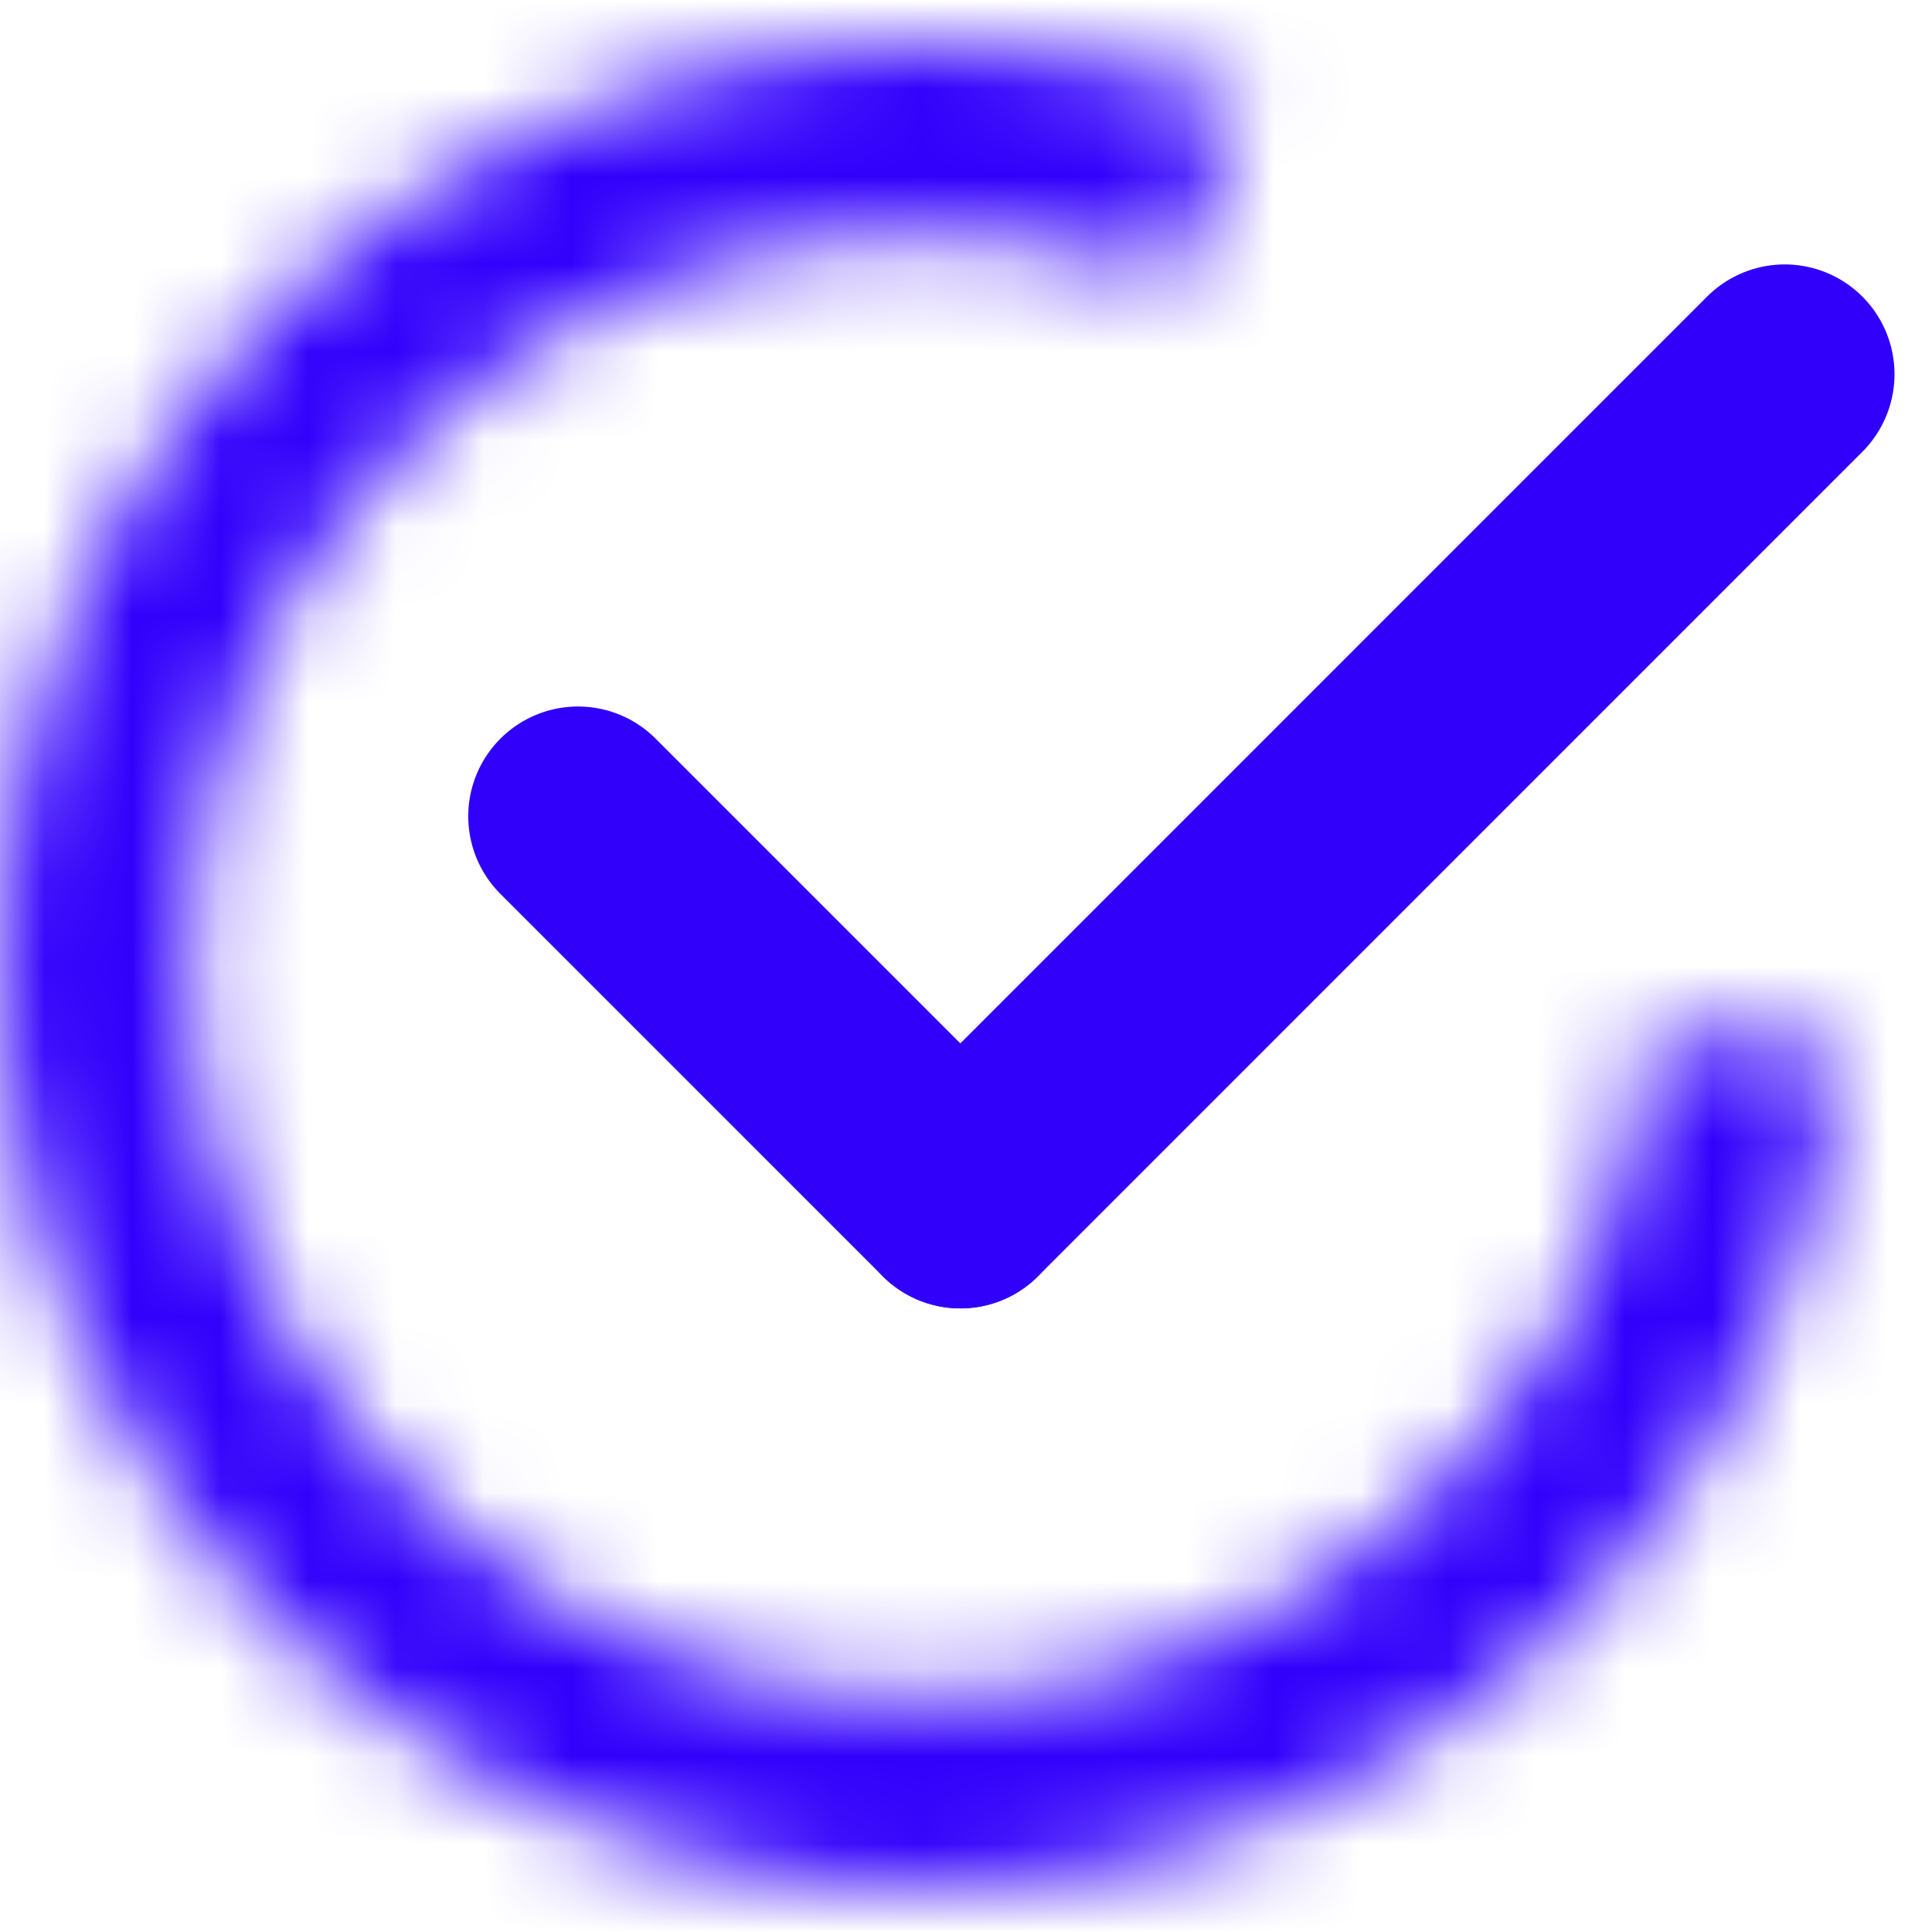 <svg width="18" height="18" viewBox="0 0 22 21" fill="none" xmlns="http://www.w3.org/2000/svg">
<path d="M6.582 8.795L10.936 13.149" stroke="#3100FB" stroke-width="2.5" stroke-linecap="round"/>
<path d="M10.936 13.149L20.323 3.761" stroke="#3100FB" stroke-width="2.5" stroke-linecap="round"/>
<mask id="path-3-inside-1_166_256" fill="white">
<path d="M20.956 11.459C20.756 13.644 19.876 15.712 18.44 17.371C17.004 19.03 15.084 20.198 12.951 20.71C10.817 21.222 8.576 21.053 6.544 20.226C4.511 19.399 2.789 17.957 1.618 16.101C0.448 14.245 -0.112 12.068 0.018 9.878C0.148 7.688 0.961 5.593 2.343 3.888C3.725 2.184 5.606 0.955 7.722 0.374C9.838 -0.206 12.083 -0.109 14.141 0.651L13.391 2.679C11.757 2.075 9.974 1.998 8.294 2.459C6.613 2.92 5.12 3.896 4.022 5.25C2.925 6.603 2.28 8.267 2.176 10.006C2.073 11.745 2.518 13.474 3.447 14.947C4.376 16.422 5.744 17.567 7.358 18.224C8.972 18.88 10.752 19.015 12.446 18.608C14.14 18.201 15.665 17.274 16.805 15.956C17.945 14.639 18.644 12.997 18.803 11.262L20.956 11.459Z"/>
</mask>
<path d="M20.956 11.459C20.756 13.644 19.876 15.712 18.44 17.371C17.004 19.03 15.084 20.198 12.951 20.71C10.817 21.222 8.576 21.053 6.544 20.226C4.511 19.399 2.789 17.957 1.618 16.101C0.448 14.245 -0.112 12.068 0.018 9.878C0.148 7.688 0.961 5.593 2.343 3.888C3.725 2.184 5.606 0.955 7.722 0.374C9.838 -0.206 12.083 -0.109 14.141 0.651L13.391 2.679C11.757 2.075 9.974 1.998 8.294 2.459C6.613 2.92 5.12 3.896 4.022 5.25C2.925 6.603 2.28 8.267 2.176 10.006C2.073 11.745 2.518 13.474 3.447 14.947C4.376 16.422 5.744 17.567 7.358 18.224C8.972 18.88 10.752 19.015 12.446 18.608C14.14 18.201 15.665 17.274 16.805 15.956C17.945 14.639 18.644 12.997 18.803 11.262L20.956 11.459Z" stroke="#3100FB" stroke-width="6" stroke-linejoin="round" mask="url(#path-3-inside-1_166_256)"/>
</svg>
